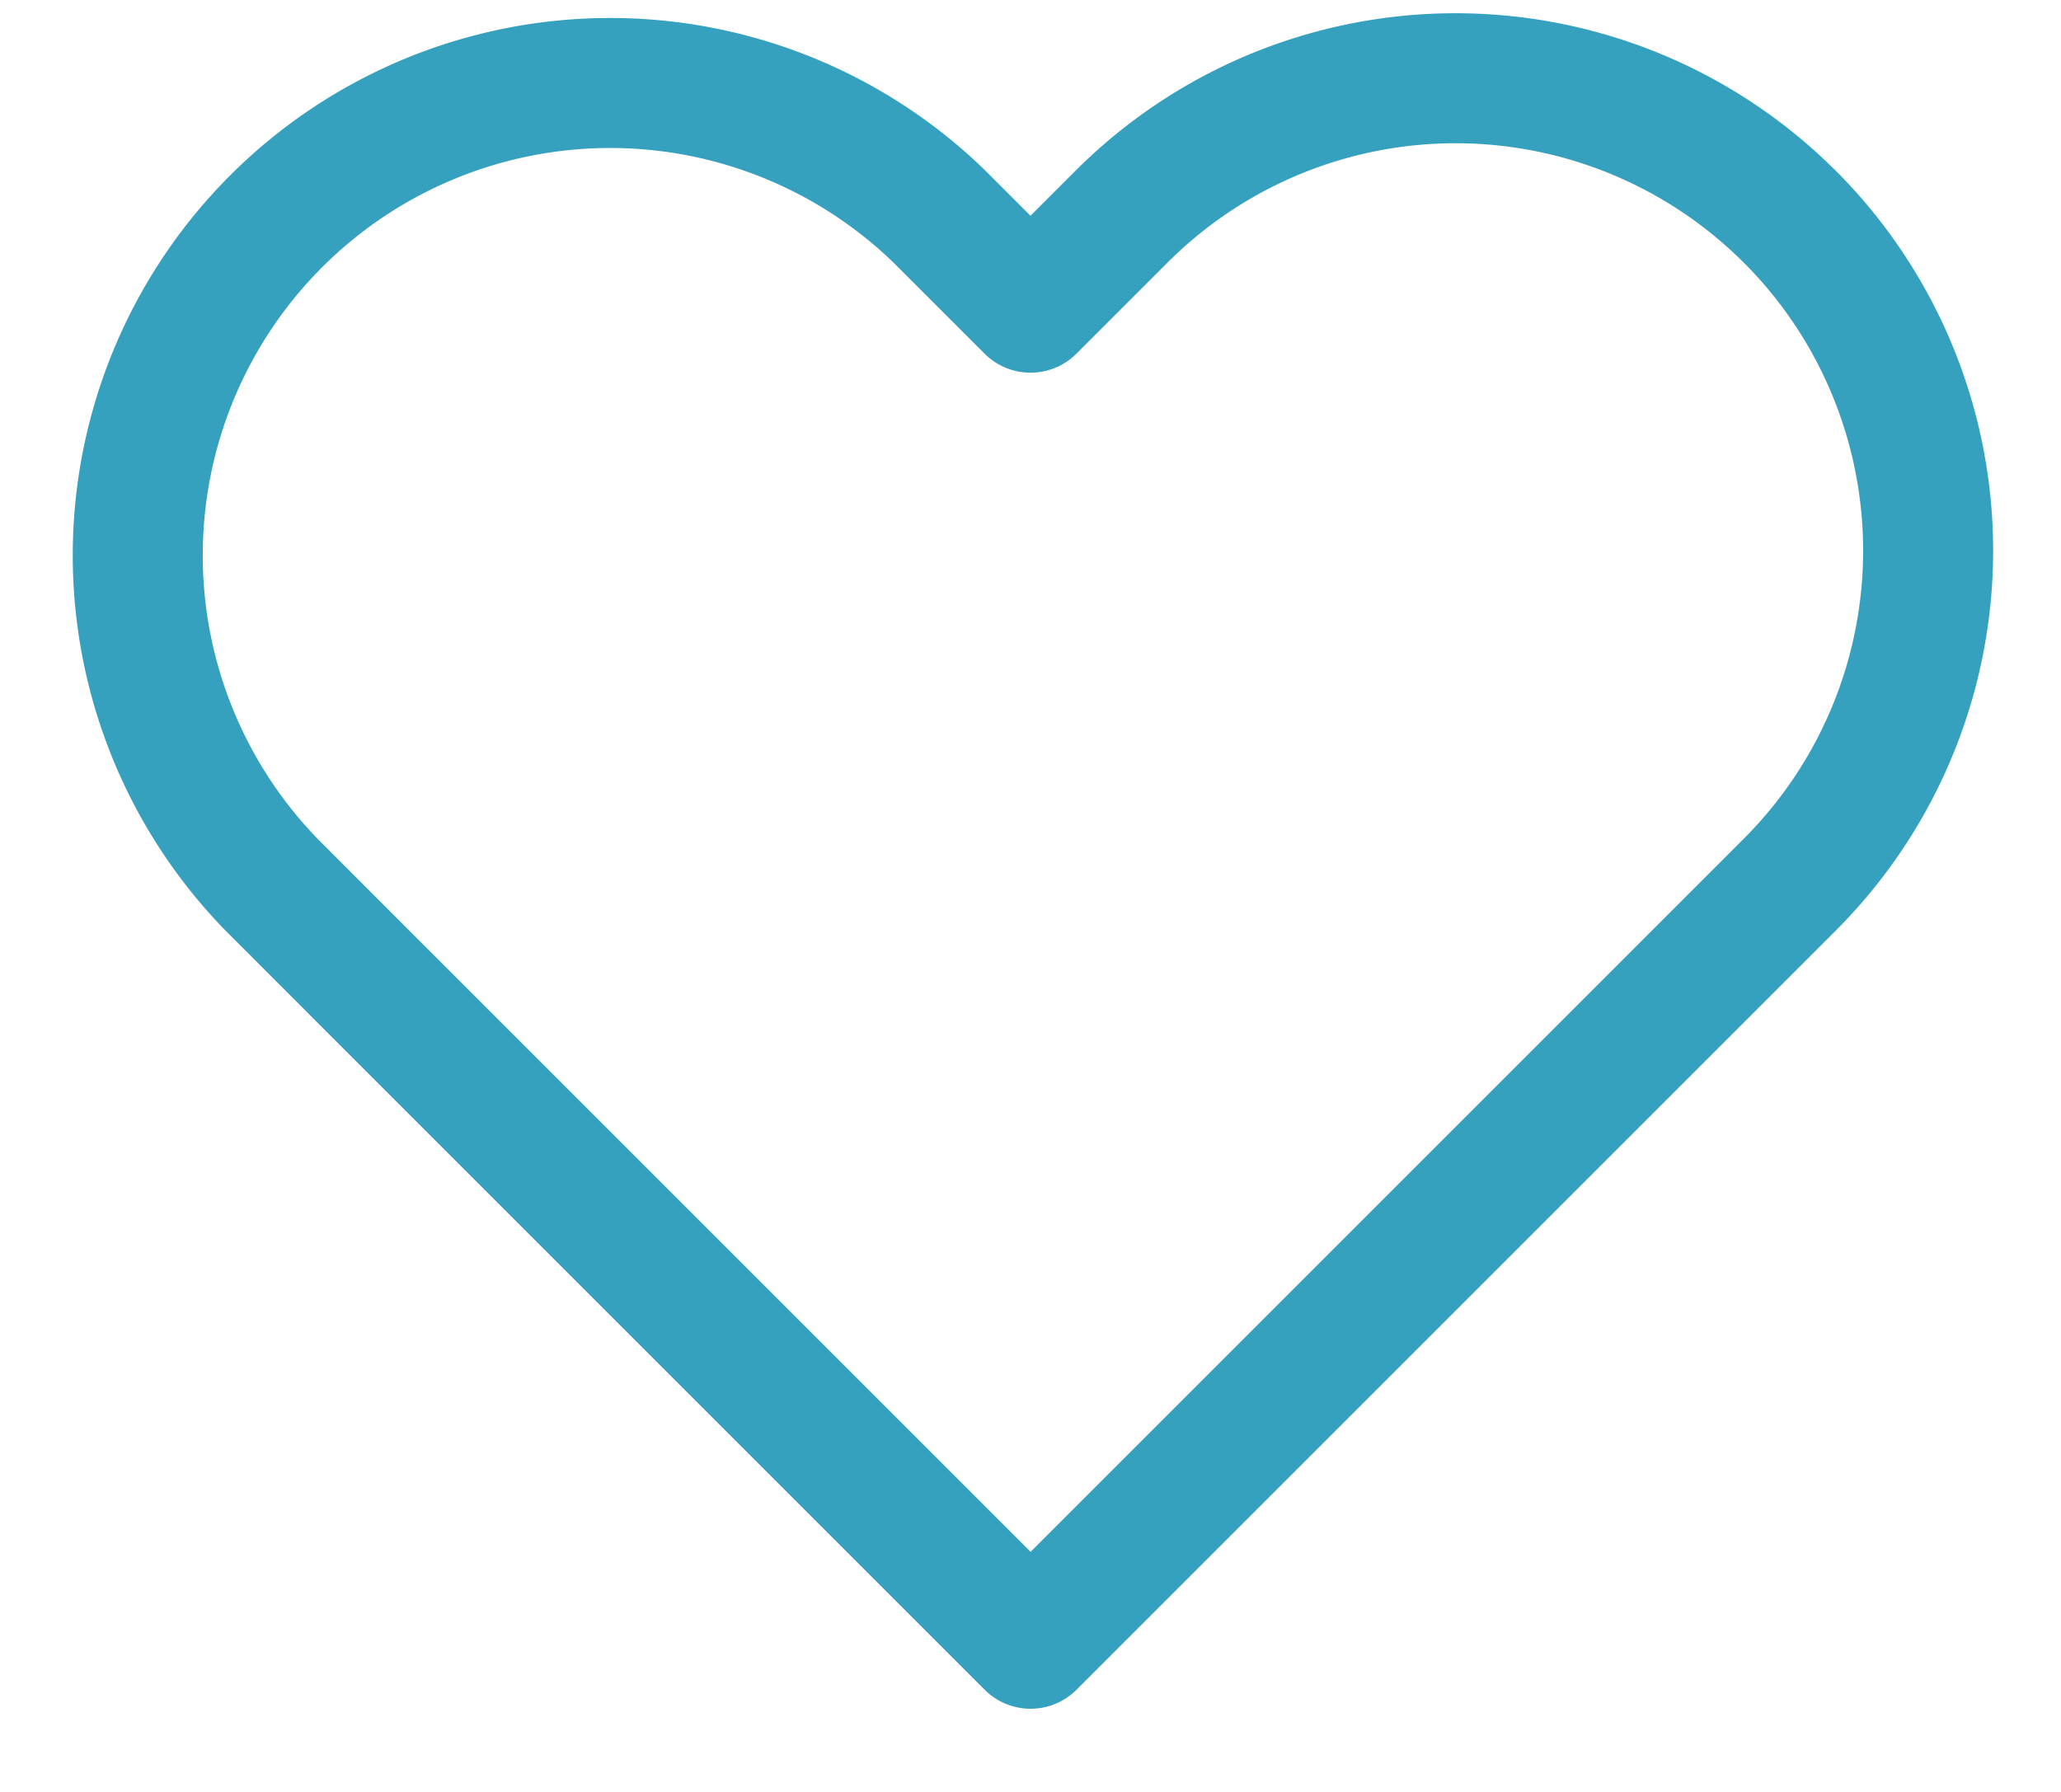 <svg width="23" height="20" fill="none" xmlns="http://www.w3.org/2000/svg"><path d="M19.972 2.418a5.271 5.271 0 00-7.456 0L11.5 3.434l-1.016-1.016A5.272 5.272 0 003.03 9.874l1.015 1.016 7.456 7.456 7.456-7.456 1.016-1.016a5.272 5.272 0 000-7.456v0z" stroke="#35A1BF" stroke-width="1.451" stroke-linecap="round" stroke-linejoin="round"/></svg>